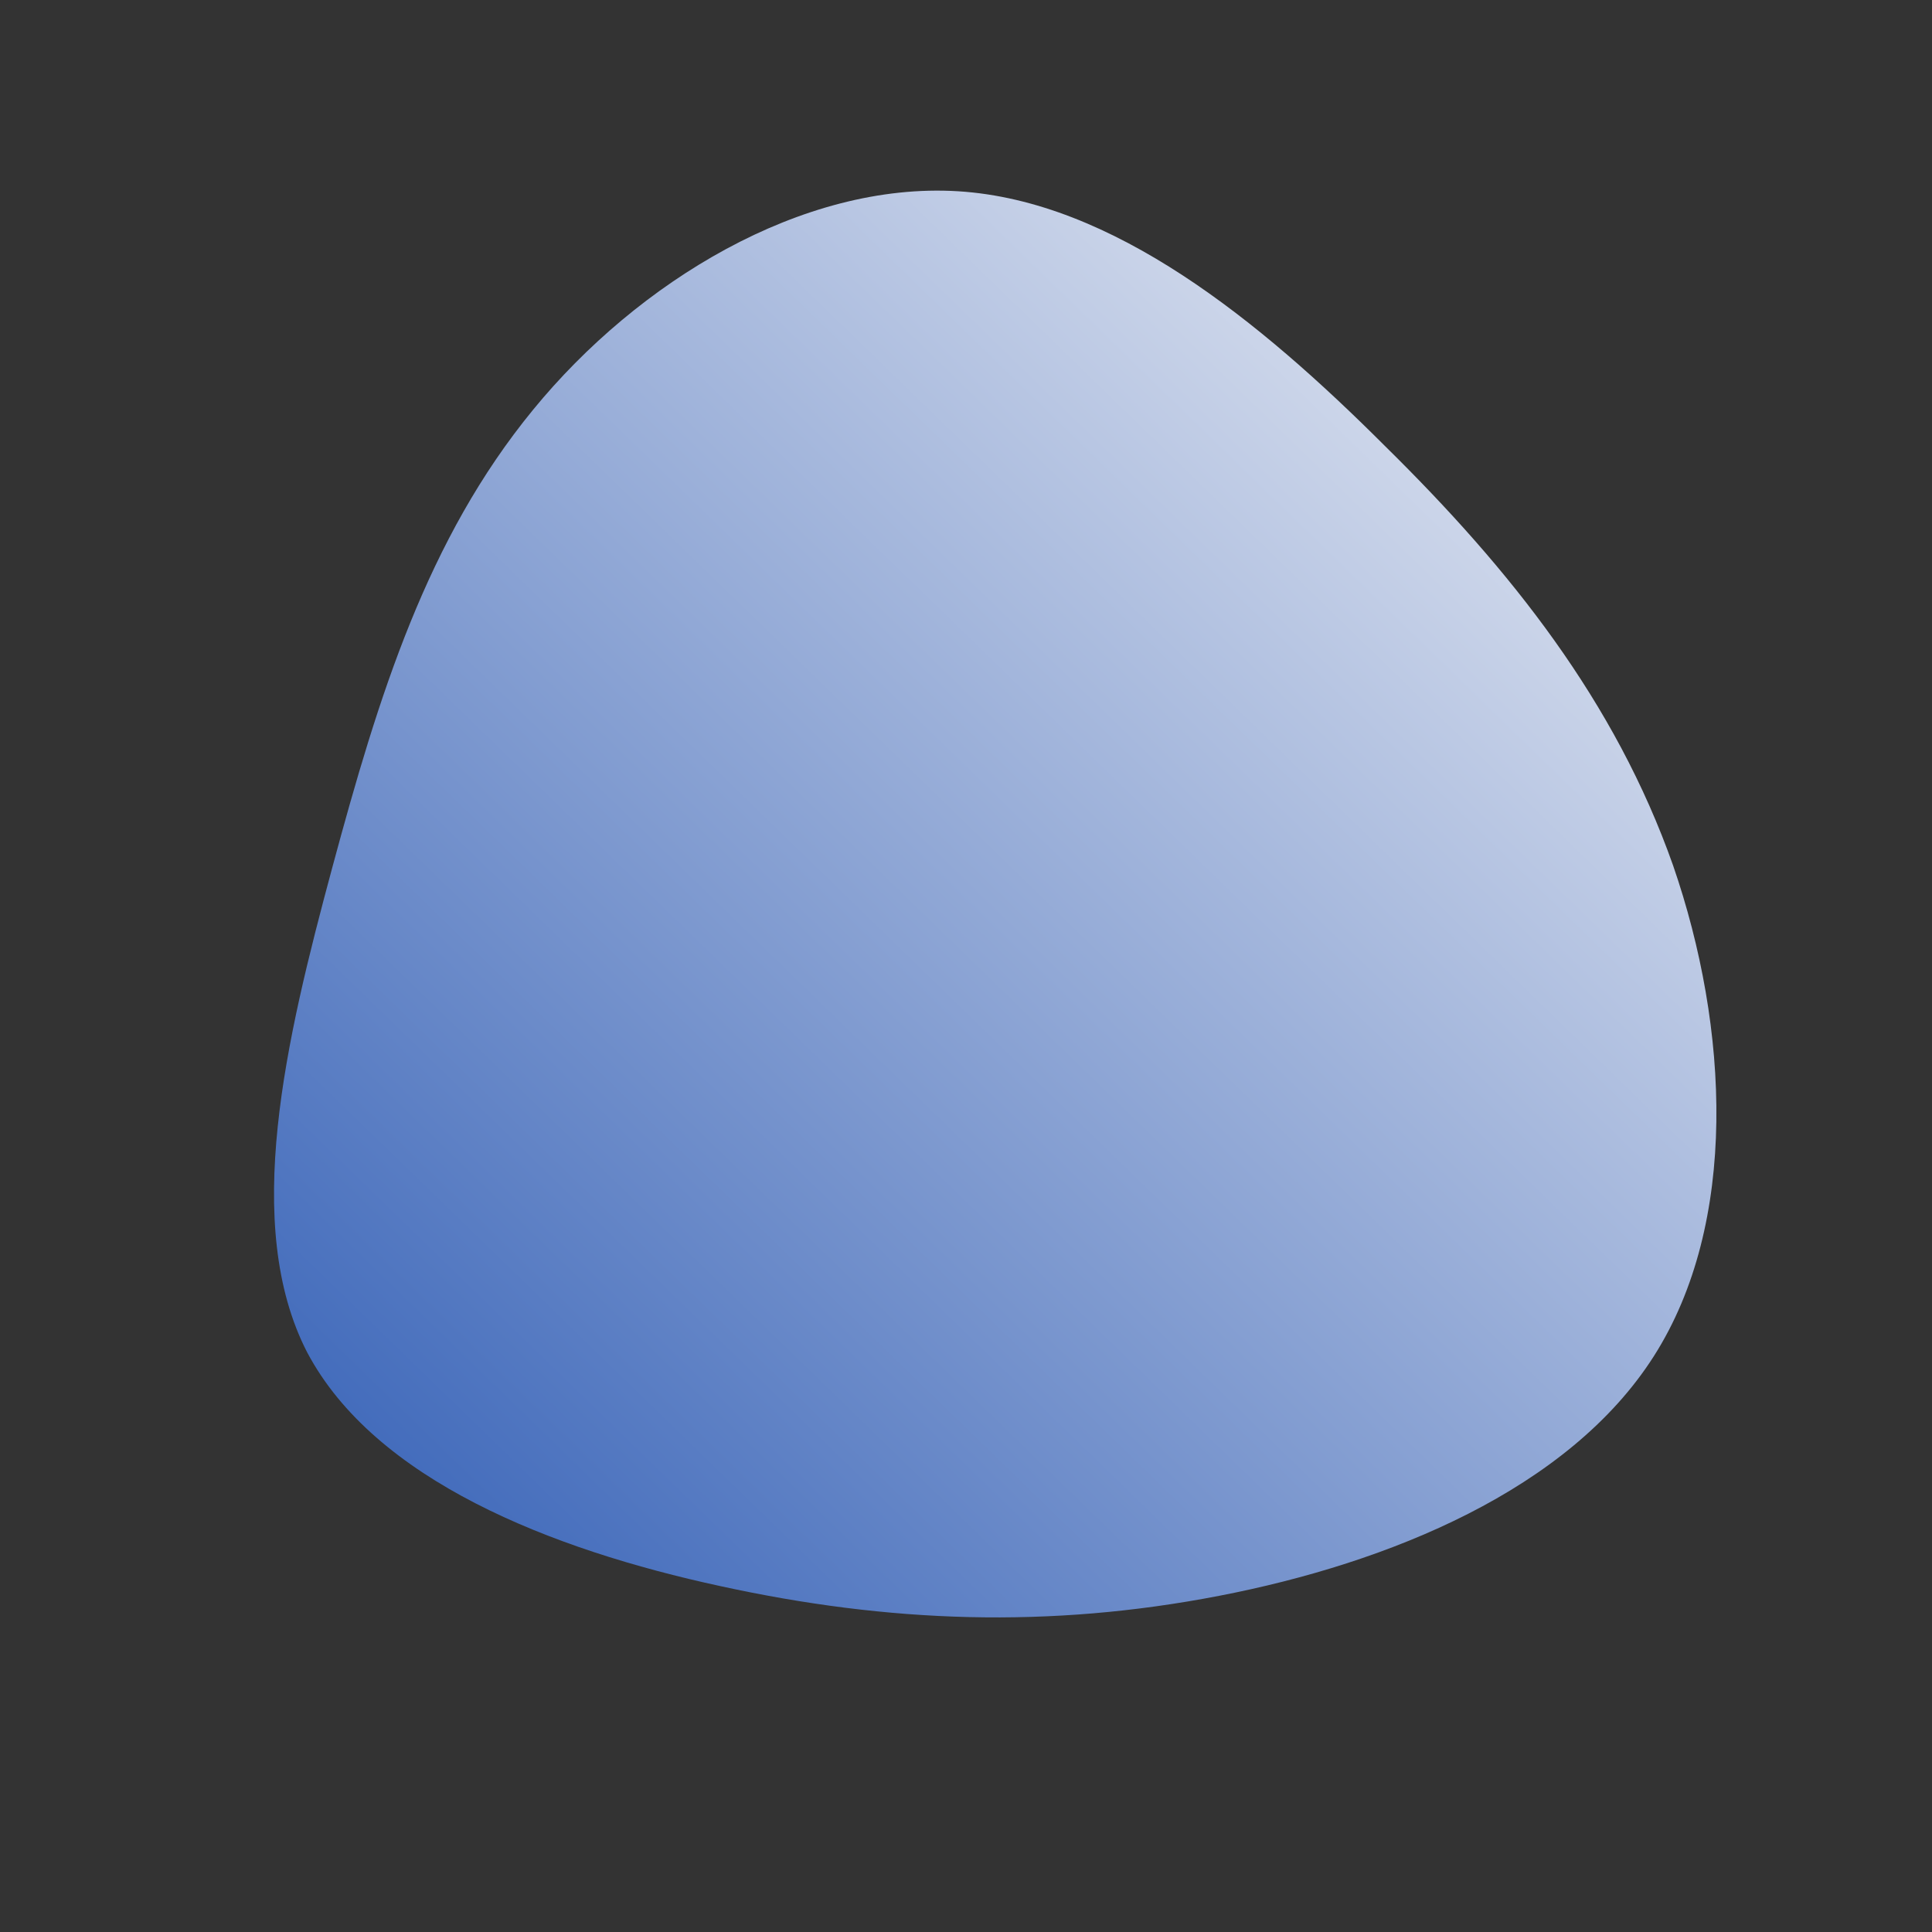 <!--?xml version="1.0" standalone="no"?-->
              <svg id="sw-js-blob-svg" viewBox="0 0 100 100" xmlns="http://www.w3.org/2000/svg" version="1.1">
                    <rect x="0" y="0" width="100" height="100" fill="#333333" stroke="none"/>
                    <defs> 
                        <linearGradient id="sw-gradient" x1="0" x2="1" y1="1" y2="0">
                            <stop id="stop1" stop-color="rgba(46.031, 91.824, 180.933, 1)" offset="0%"></stop>
                            <stop id="stop2" stop-color="rgba(245, 245, 247, 1)" offset="100%"></stop>
                        </linearGradient>
                    </defs>
                <path fill="url(#sw-gradient)" d="M21.7,-26.9C28.2,-20.5,33.6,-13.7,36.6,-5.2C39.5,3.2,40,13.3,35.6,20.2C31.2,27.1,21.9,30.9,13.1,32.6C4.3,34.3,-4,34,-12.7,32.1C-21.5,30.2,-30.6,26.6,-34.1,20C-37.5,13.4,-35.2,3.8,-32.8,-5.1C-30.4,-14,-27.9,-22.1,-22.4,-28.8C-17,-35.4,-8.5,-40.6,-0.4,-40.1C7.6,-39.6,15.2,-33.4,21.7,-26.9Z" width="100%" height="100%" transform="translate(50 50)" stroke-width="0" style="transition: all 0.3s ease 0s;" stroke="url(#sw-gradient)"></path>
              </svg>